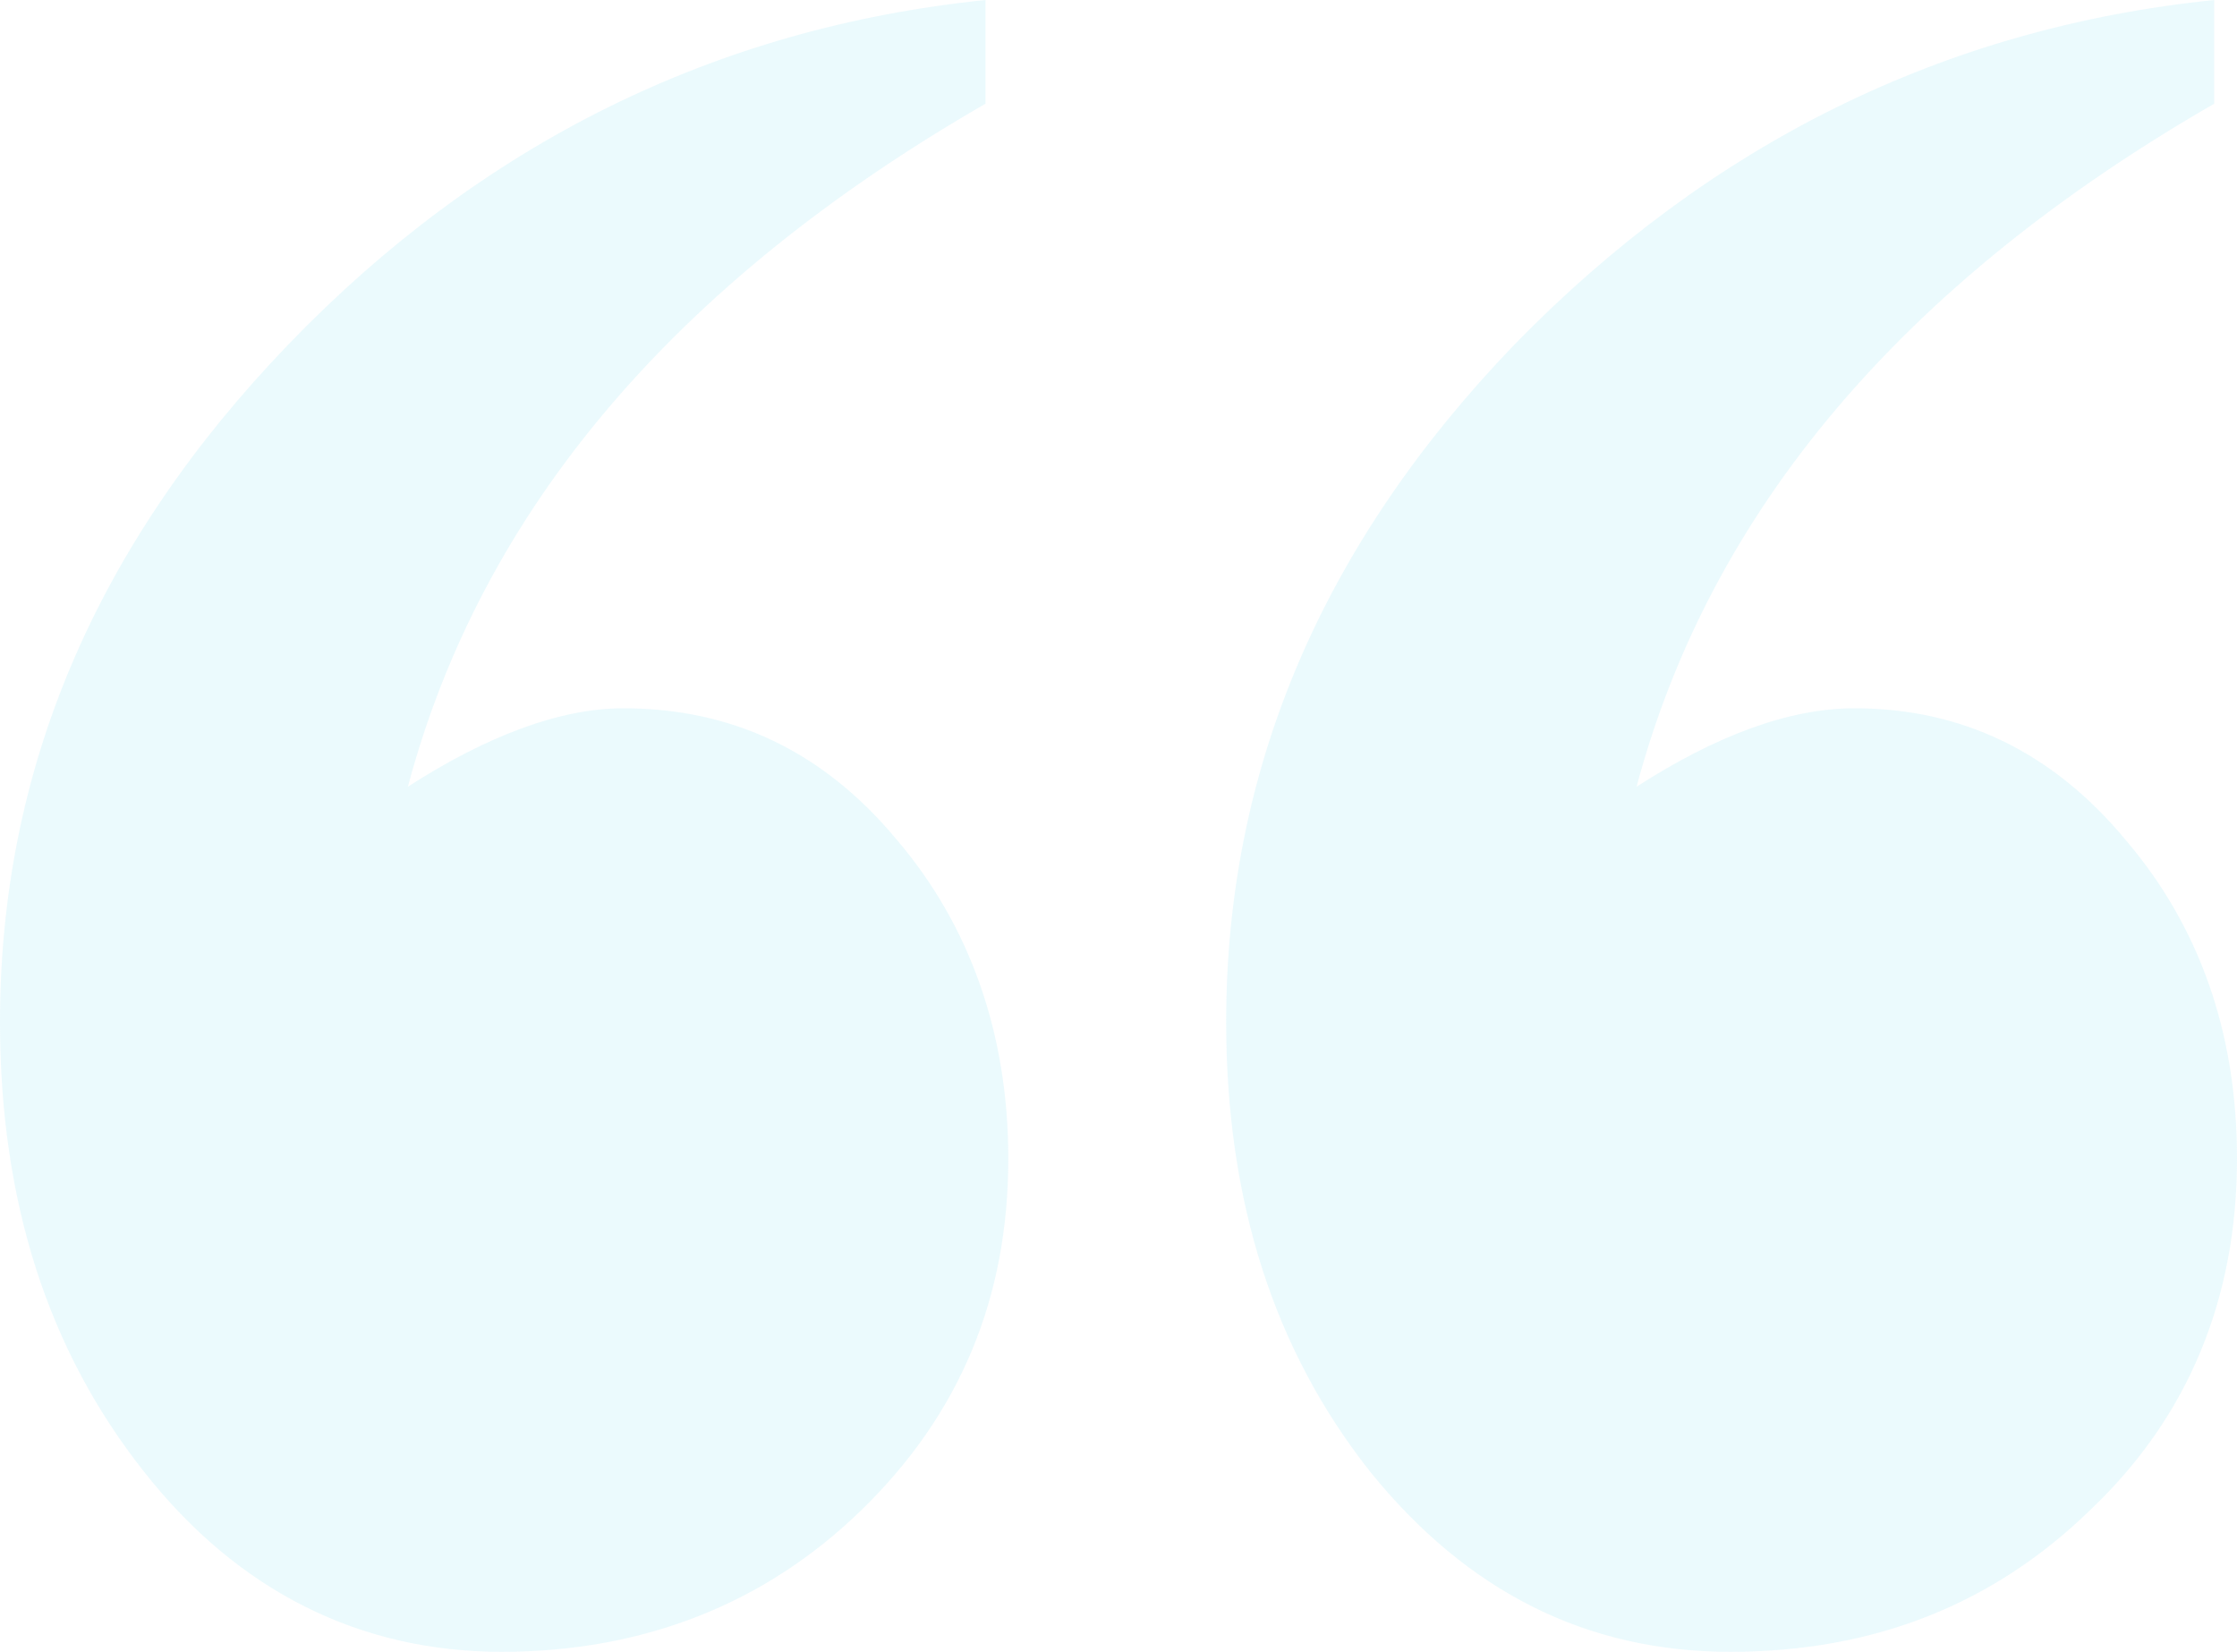 <svg width="107" height="79" viewBox="0 0 107 79" fill="none" xmlns="http://www.w3.org/2000/svg">
<path d="M47.138 -5.23329e-06L47.138 4.96C32.233 13.55 23.024 24.438 19.51 37.625C23.266 35.205 26.78 33.874 29.81 33.874C35.02 33.874 39.383 35.931 42.897 40.165C46.411 44.279 48.229 49.481 48.229 55.409C48.229 62.063 45.926 67.628 41.2 72.225C36.596 76.701 30.779 79 23.993 79C17.207 79 11.391 76.097 6.907 70.41C2.302 64.603 -5.74679e-06 57.465 -4.99587e-06 48.876C-3.93823e-06 36.778 4.605 26.011 13.814 16.453C23.024 6.896 34.172 1.331 47.138 -5.23329e-06ZM105.909 -9.53433e-08L105.909 4.96C91.004 13.55 81.795 24.438 78.281 37.625C82.037 35.205 85.552 33.874 88.702 33.874C93.792 33.874 98.154 35.931 101.668 40.165C105.182 44.279 107 49.36 107 55.409C107 62.063 104.698 67.749 99.972 72.225C95.367 76.701 89.672 79 82.764 79C75.857 79 70.162 76.097 65.557 70.41C60.952 64.603 58.65 57.465 58.65 48.876C58.65 36.778 63.255 26.011 72.464 16.453C81.795 6.896 92.943 1.331 105.909 -9.53433e-08Z" fill="#9FE7F5" fill-opacity="0.2"/>
</svg>
